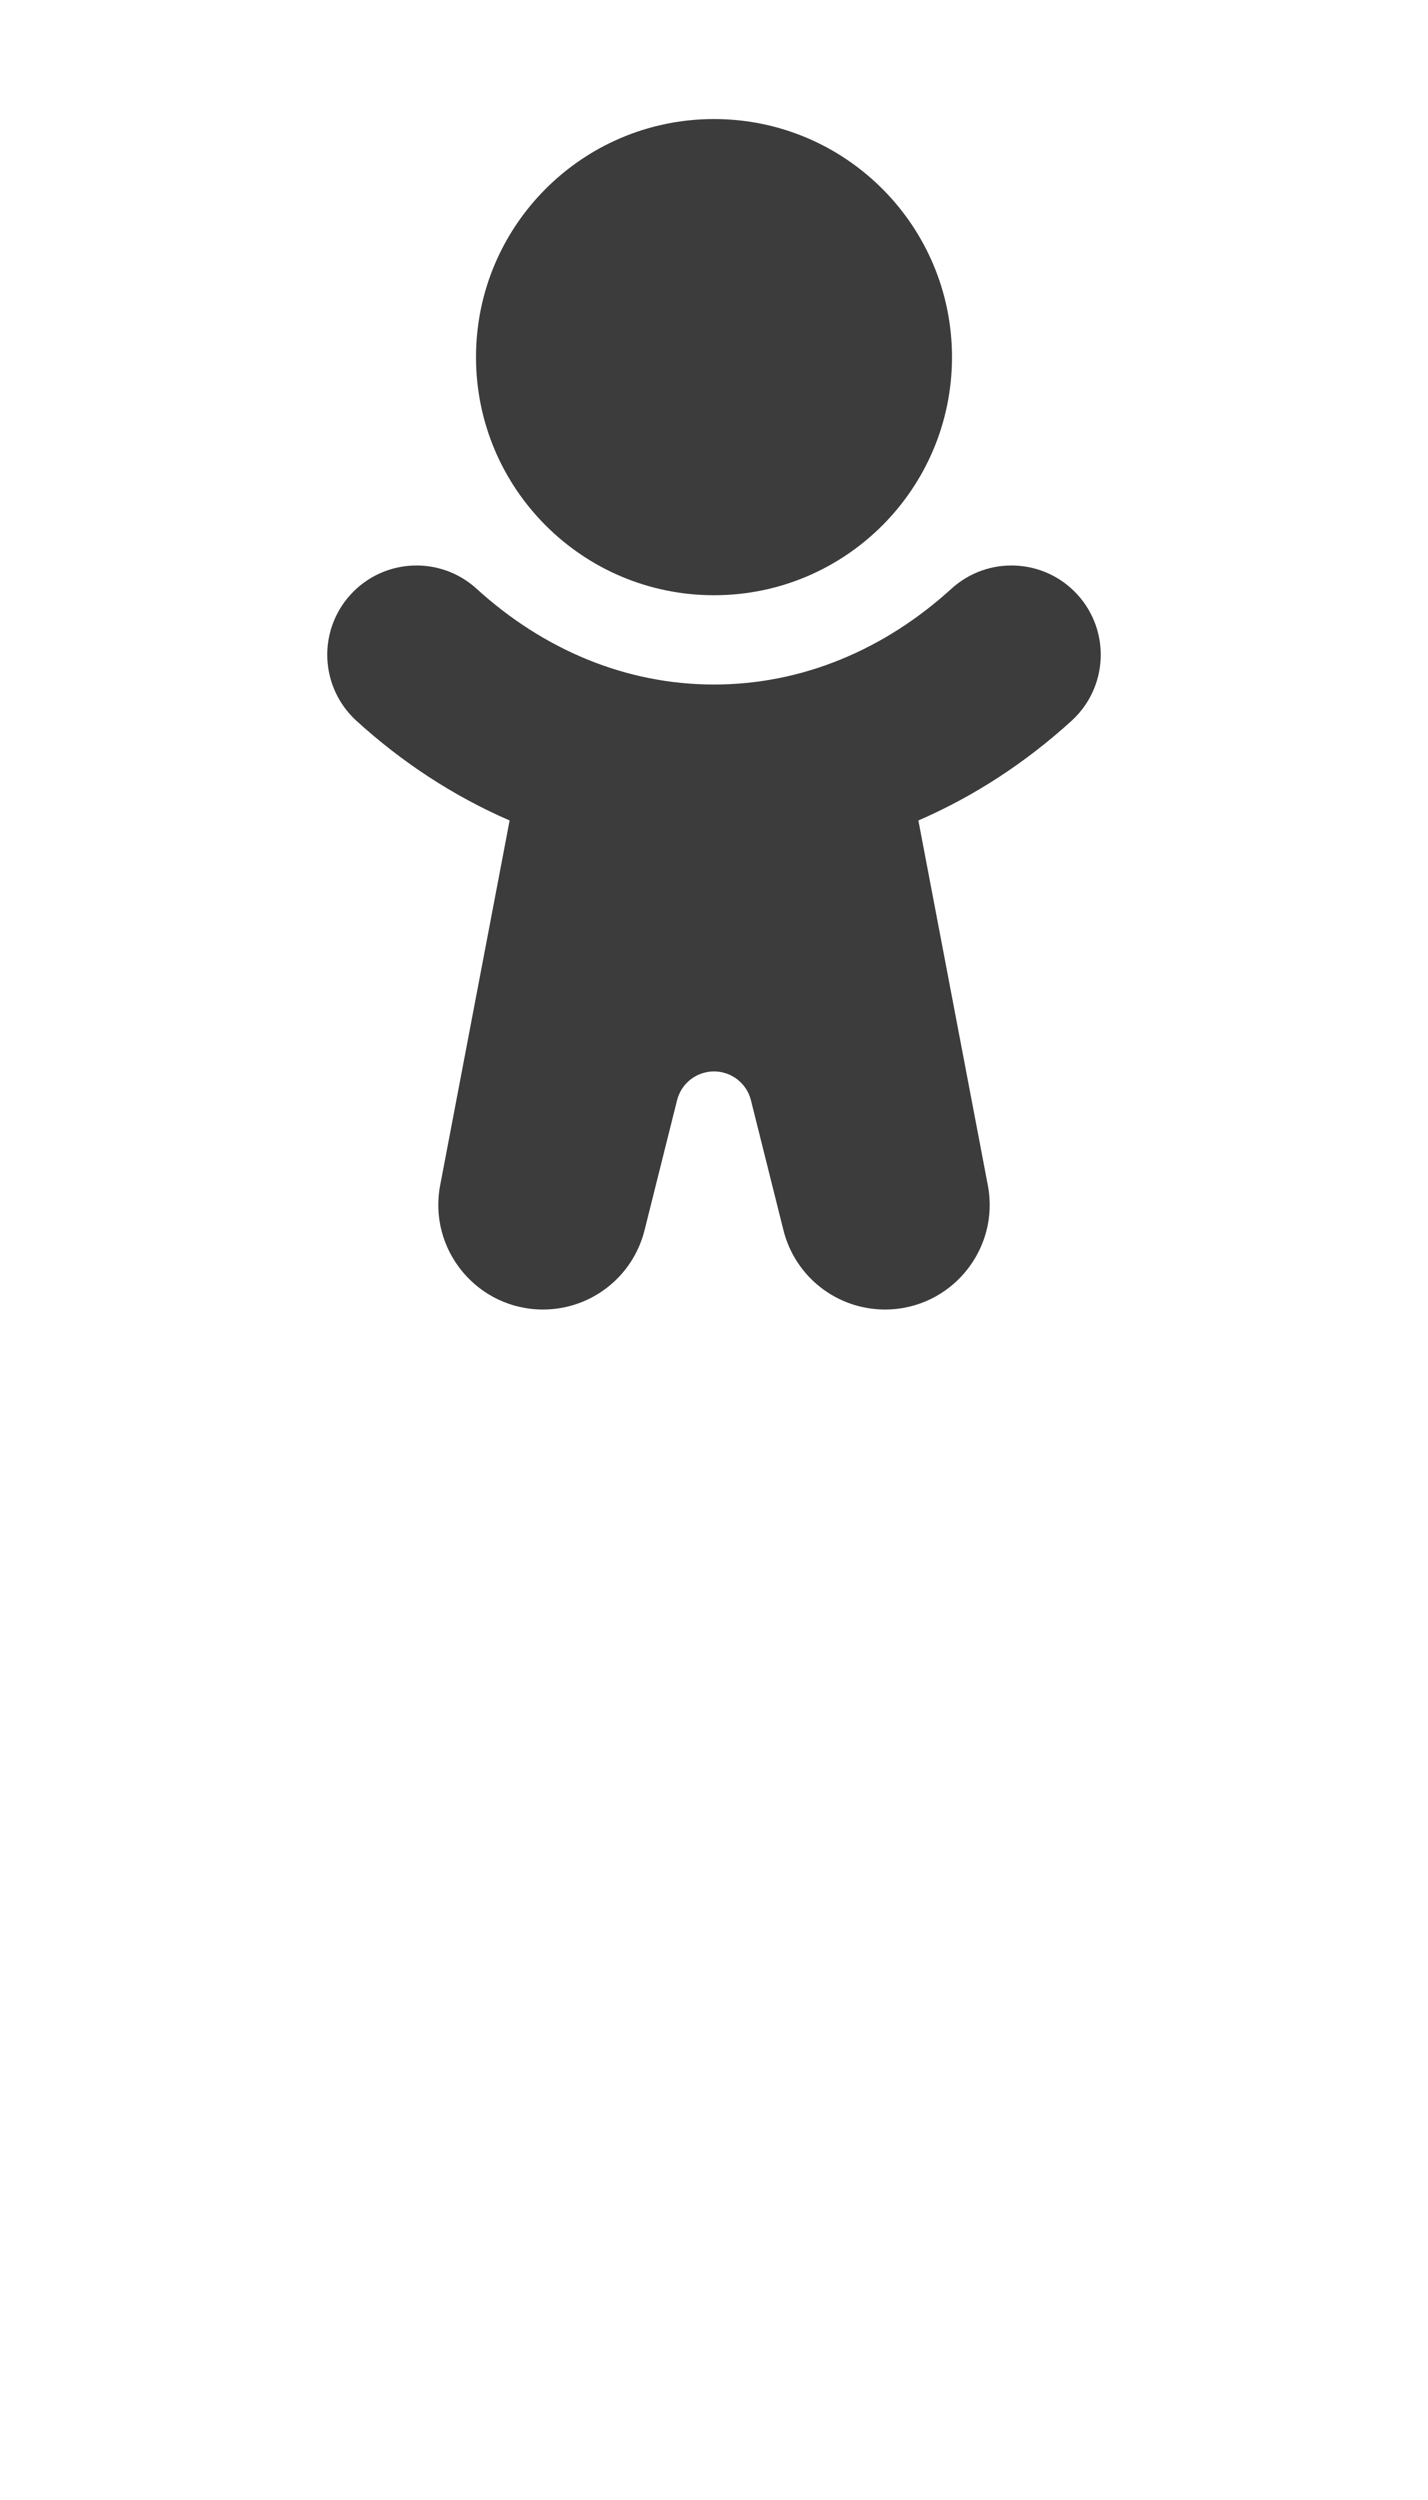 <svg width="24" height="42" viewBox="0 0 24 42" fill="none" xmlns="http://www.w3.org/2000/svg">
<path d="M16 6C16 8.209 14.209 10 12 10C9.791 10 8 8.209 8 6C8 3.791 9.791 2 12 2C14.209 2 16 3.791 16 6Z" fill="#3C3C3C"/>
<path d="M5.891 9.99C6.449 9.378 7.397 9.333 8.01 9.891C9.138 10.918 10.523 11.5 12 11.5C13.477 11.5 14.862 10.918 15.99 9.891C16.603 9.333 17.551 9.378 18.109 9.99C18.667 10.603 18.622 11.551 18.01 12.109C17.246 12.805 16.379 13.375 15.435 13.784L16.602 19.911C16.809 20.995 15.977 22 14.874 22C14.066 22 13.363 21.451 13.167 20.667L12.621 18.485C12.55 18.2 12.294 18 12 18C11.706 18 11.45 18.2 11.379 18.485L10.833 20.667C10.637 21.451 9.934 22 9.126 22C8.023 22 7.191 20.995 7.398 19.911L8.565 13.784C7.621 13.375 6.754 12.805 5.99 12.109C5.378 11.551 5.333 10.603 5.891 9.99Z" fill="#3C3C3C"/>
</svg>
